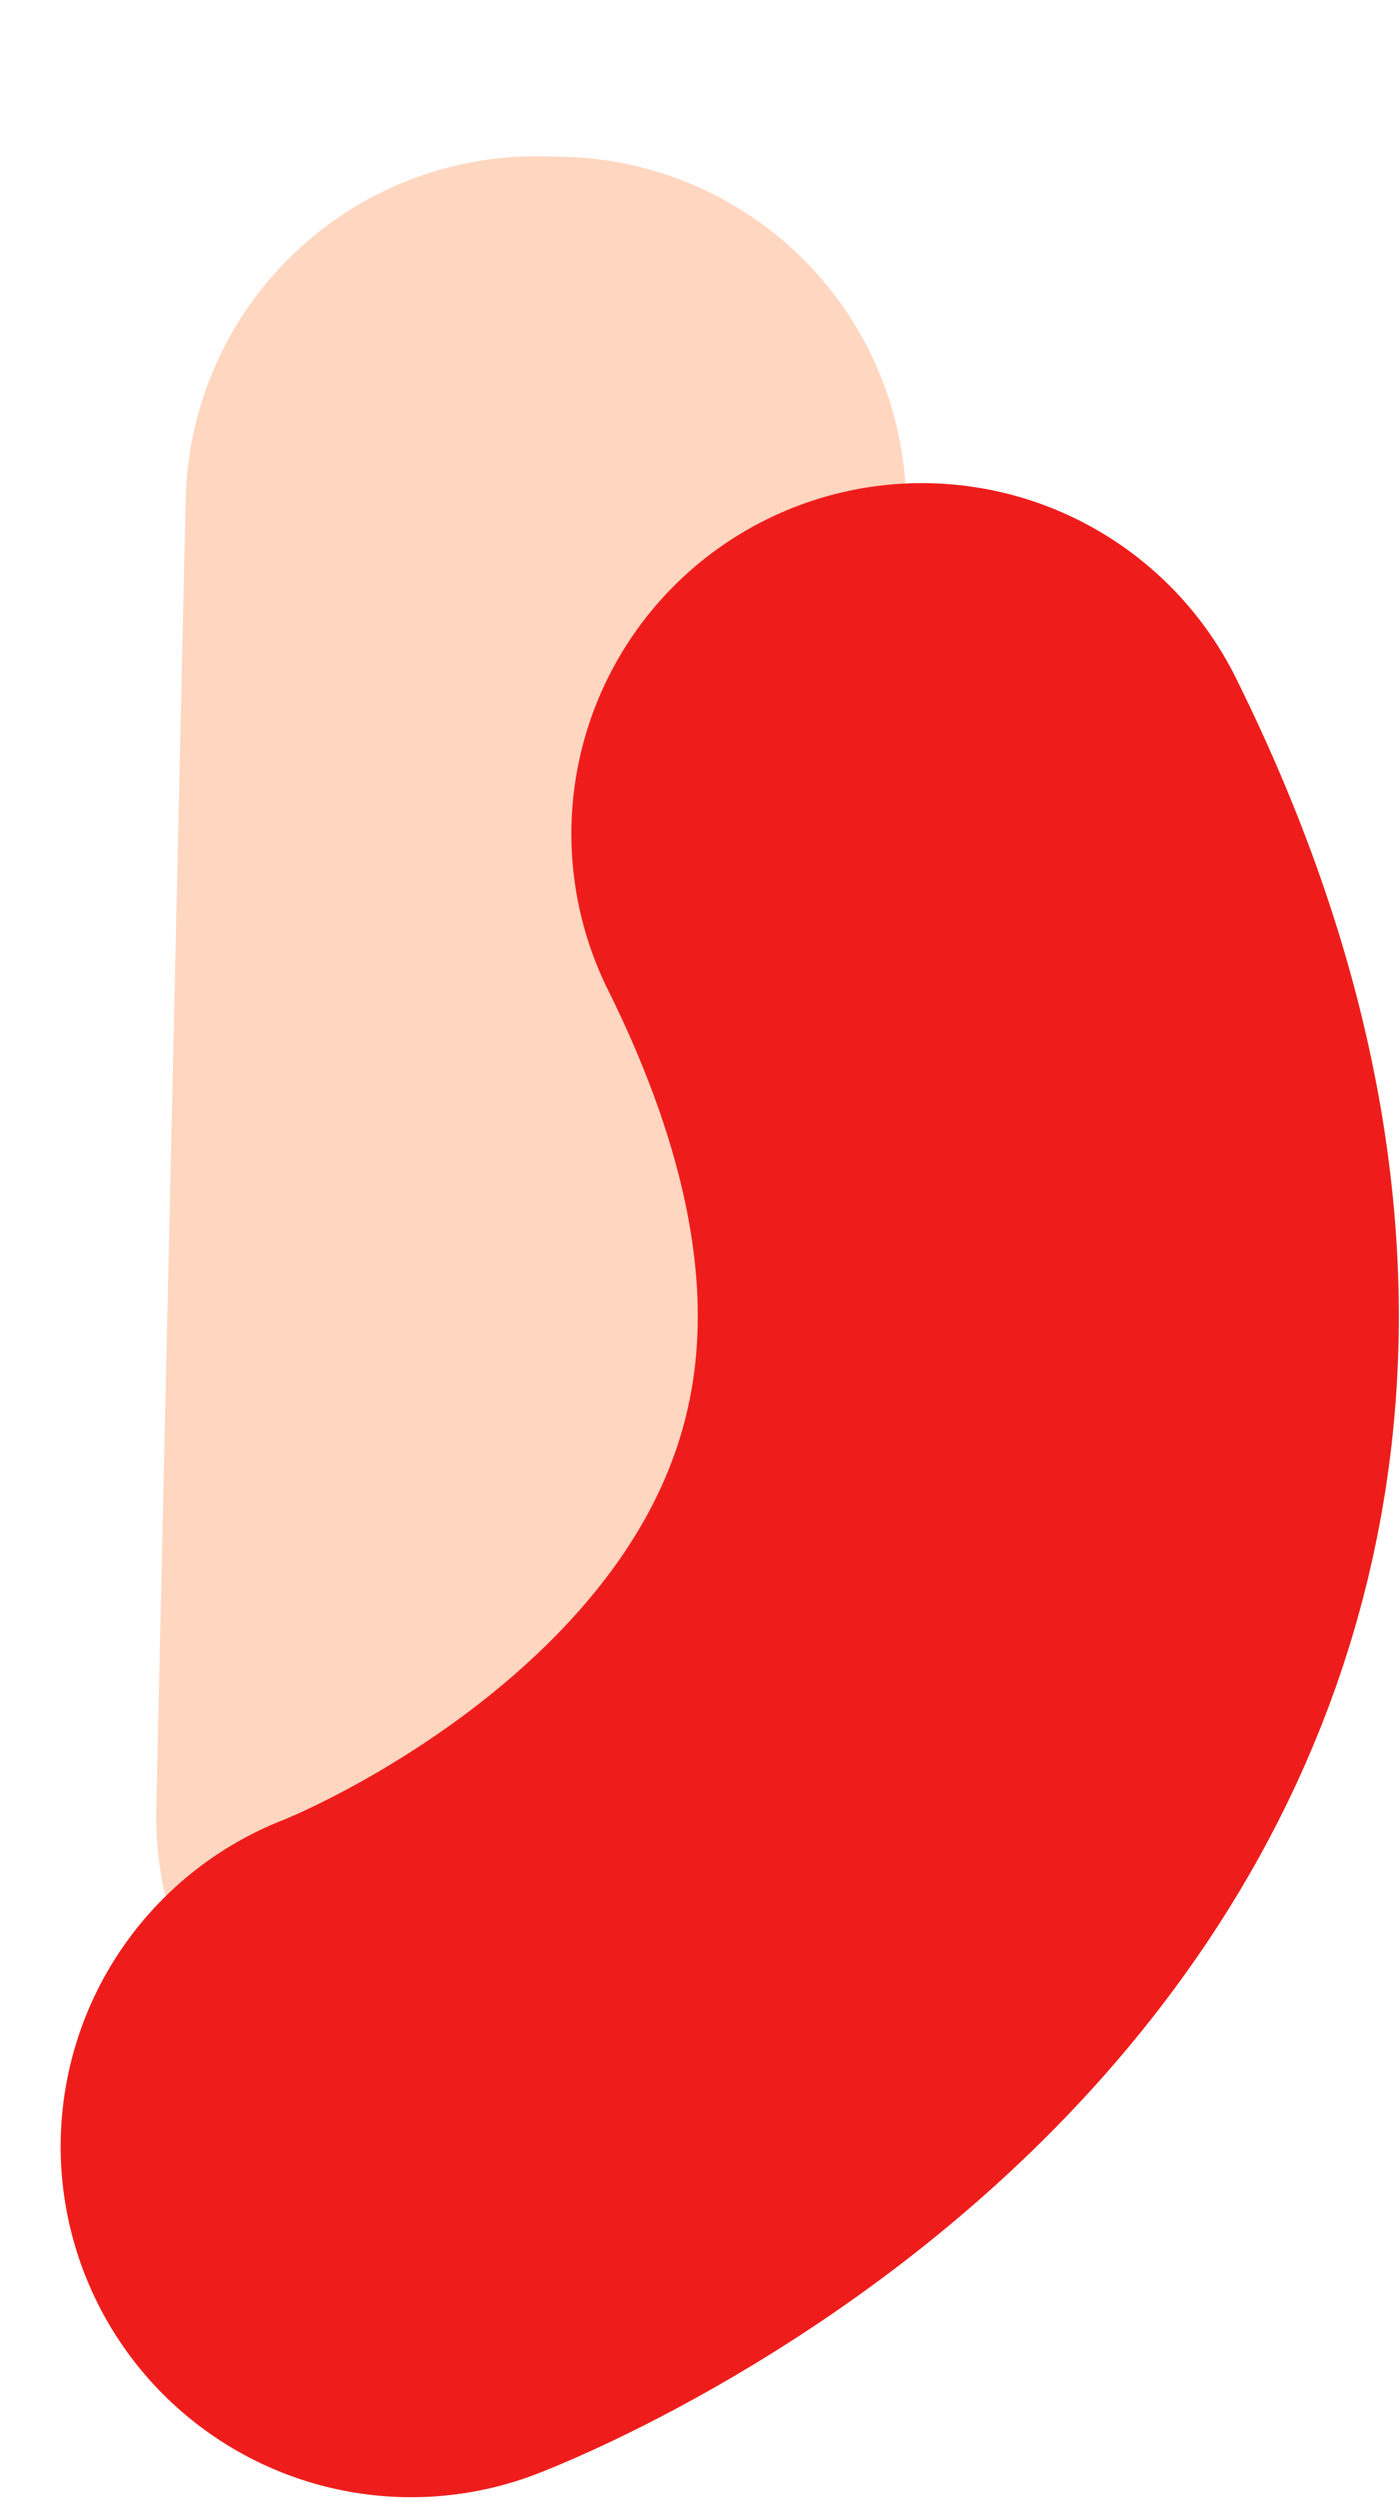<?xml version="1.0" encoding="UTF-8" standalone="no"?><!DOCTYPE svg PUBLIC "-//W3C//DTD SVG 1.1//EN" "http://www.w3.org/Graphics/SVG/1.1/DTD/svg11.dtd"><svg width="100%" height="100%" viewBox="0 0 449 802" version="1.1" xmlns="http://www.w3.org/2000/svg" xmlns:xlink="http://www.w3.org/1999/xlink" xml:space="preserve" xmlns:serif="http://www.serif.com/" style="fill-rule:evenodd;clip-rule:evenodd;stroke-linecap:square;stroke-linejoin:round;stroke-miterlimit:1.5;"><path d="M162.632,582.635l9.436,-420.003l6.248,0.141l-9.436,420.002l-6.248,-0.14Z" style="fill:#ffd6c0;stroke:#ffd6c0;stroke-width:225px;"/><path d="M131.964,688.518c0,0 313.831,-119.247 163.912,-421.049" style="fill:none;stroke:#ee1d1b;stroke-width:225px;stroke-linecap:round;"/></svg>